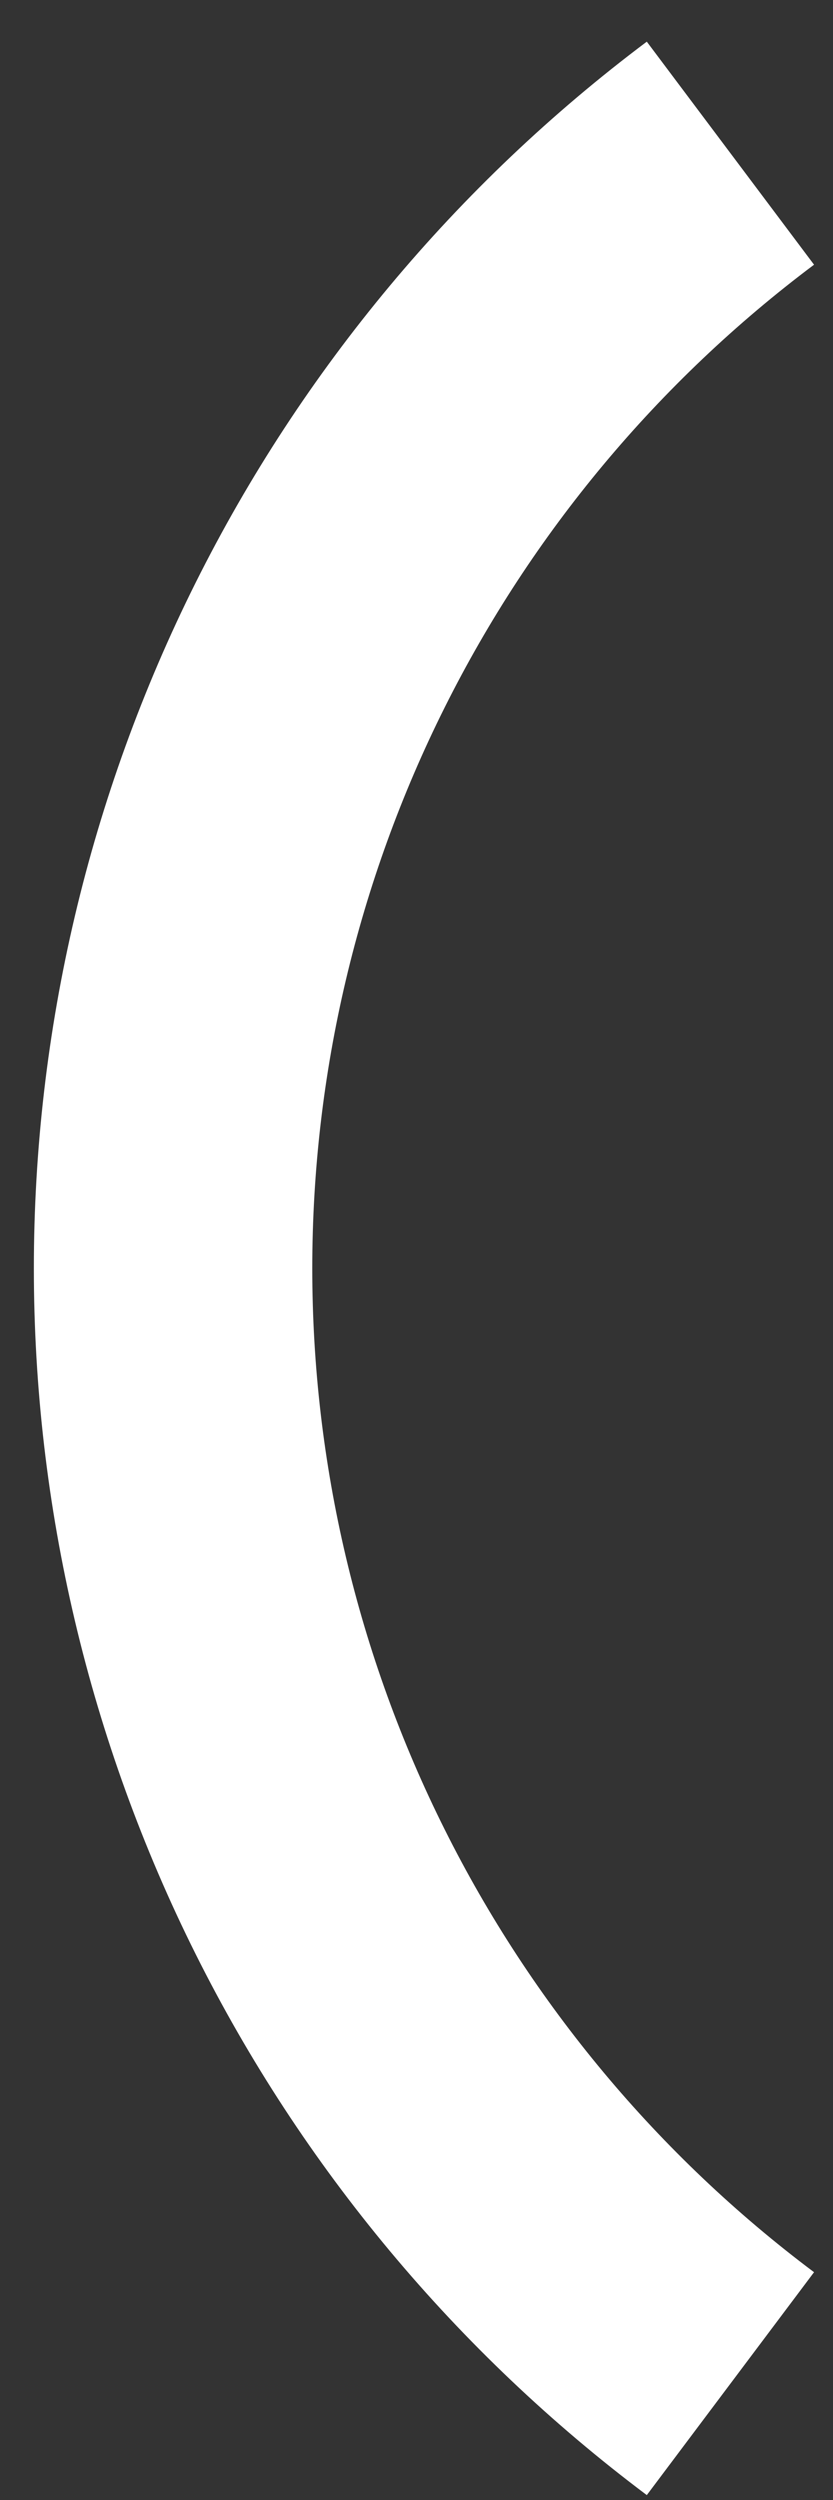 <svg width="17" height="51" viewBox="0 0 17 51" fill="none" xmlns="http://www.w3.org/2000/svg">
<rect x="0" y="0" width="17" height="51" fill="#333333" stroke="none"/>
<path d="M13.2 50.9C9.316 47.986 6.164 44.207 3.993 39.864C1.822 35.52 0.691 30.731 0.691 25.875C0.691 21.019 1.822 16.23 3.993 11.886C6.164 7.543 9.316 3.764 13.2 0.85L16.613 5.4C13.433 7.784 10.853 10.875 9.076 14.43C7.298 17.984 6.373 21.903 6.373 25.876C6.373 29.85 7.298 33.769 9.076 37.323C10.853 40.877 13.433 43.969 16.613 46.353L13.2 50.9Z" fill="white"/>
</svg>
